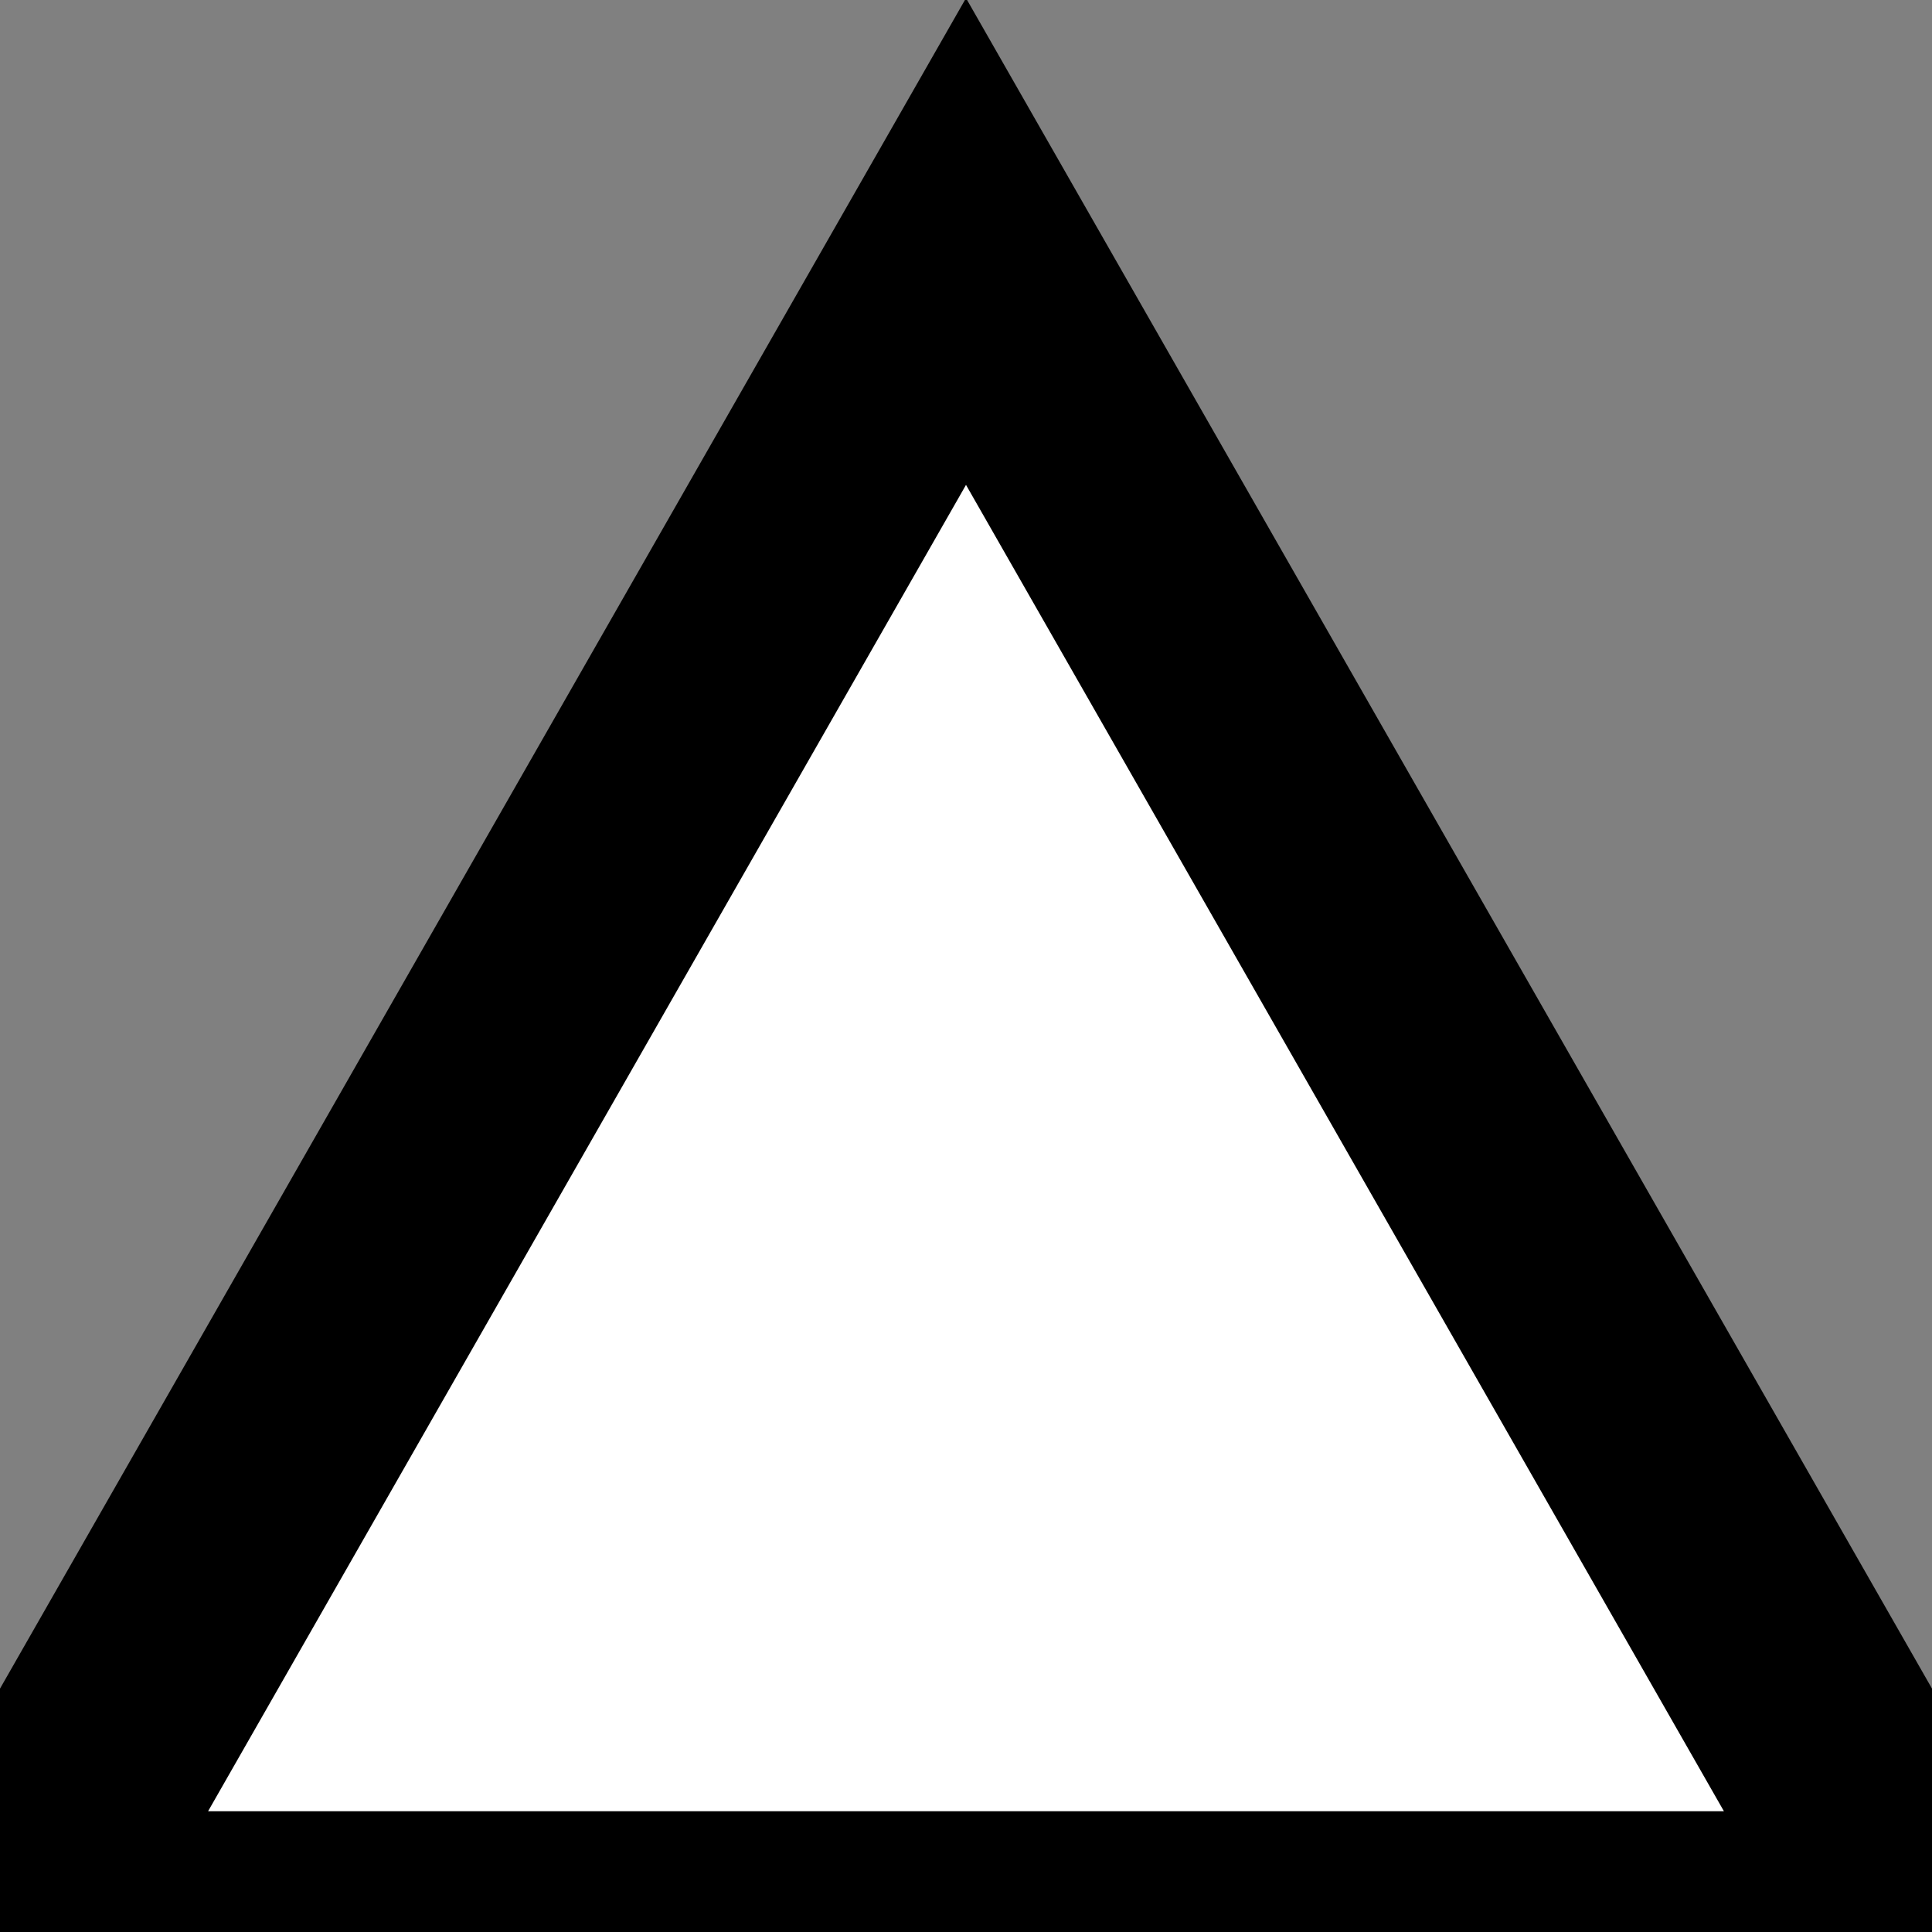 <svg xmlns="http://www.w3.org/2000/svg" width="8" height="8" viewBox="0 0 8 8">
  <rect x="0" y="0" width="8" height="8" fill="#808080" stroke="none"/>
  <path fill="white" stroke="black" stroke-width="1" d="M4,1 0,8 8,8 z"/>
</svg>

